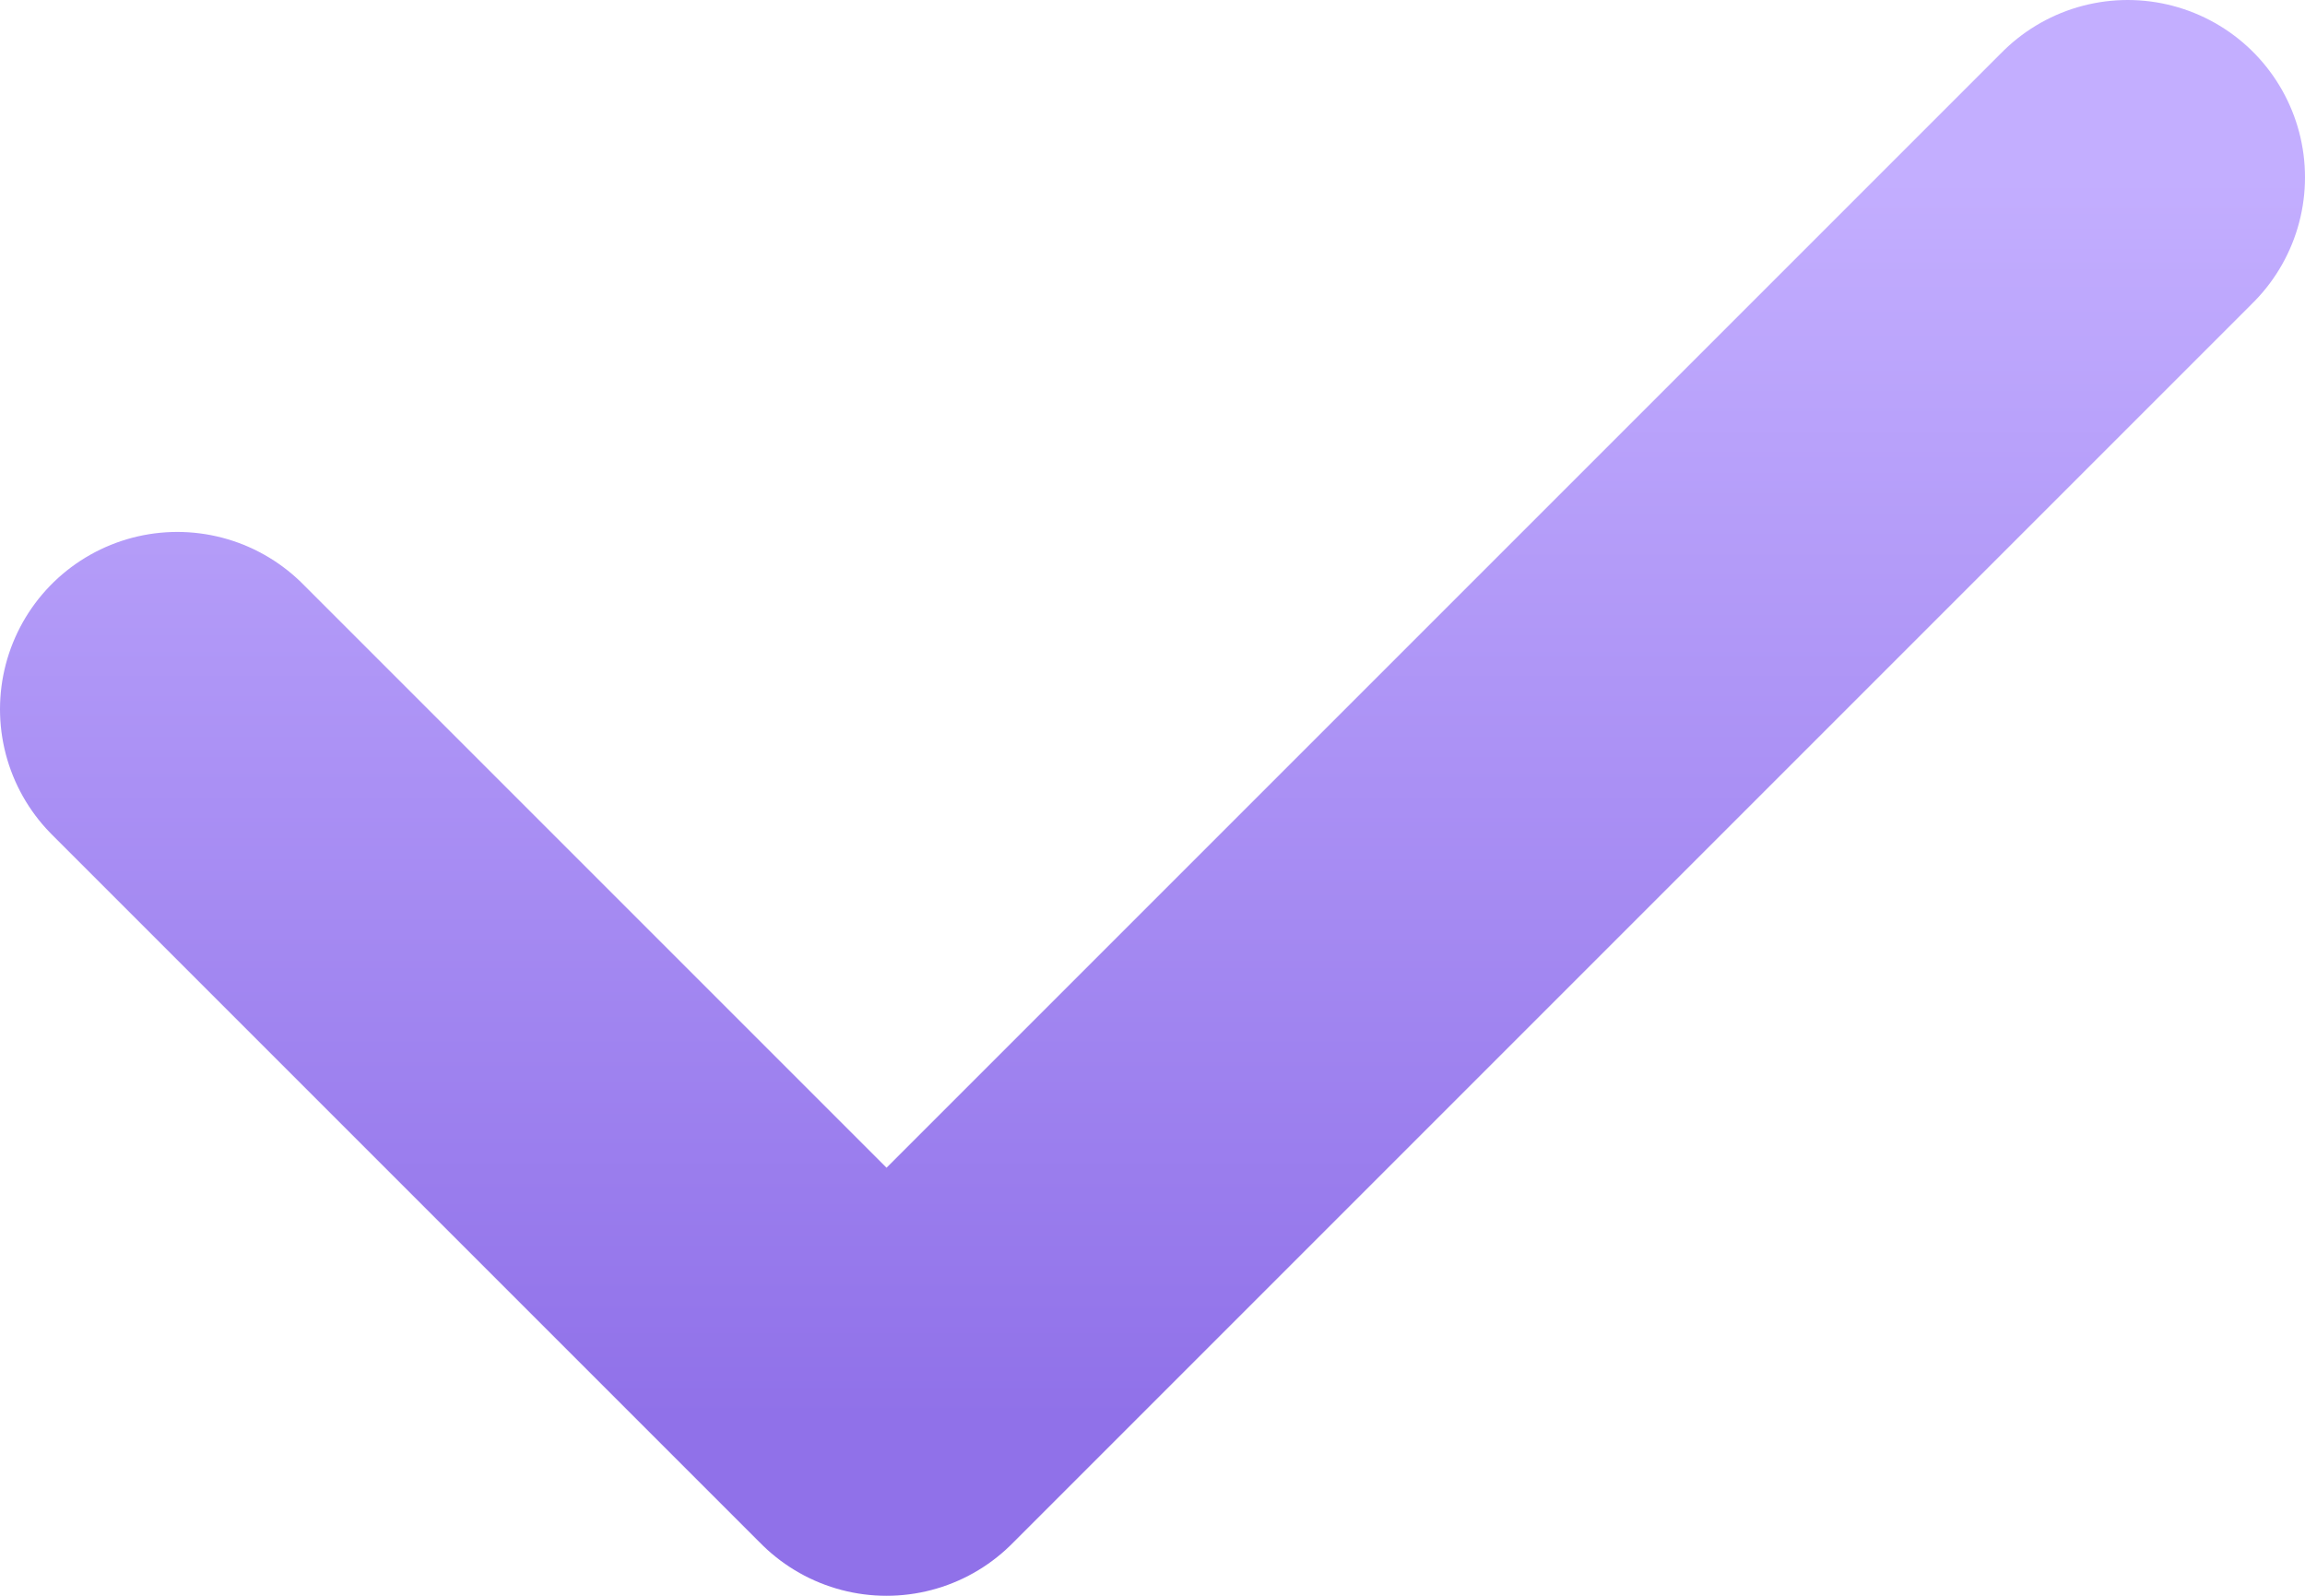 <svg width="13" height="9" viewBox="0 0 13 9" fill="none" xmlns="http://www.w3.org/2000/svg">
<path d="M1 4L5 8L12 1" stroke="url(#paint0_linear_40_54)" stroke-width="2" stroke-linecap="round" stroke-linejoin="round"/>
<defs>
<linearGradient id="paint0_linear_40_54" x1="6.5" y1="1" x2="6.5" y2="8" gradientUnits="userSpaceOnUse">
<stop stop-color="#C3AEFF"/>
<stop offset="1" stop-color="#9071E9"/>
</linearGradient>
</defs>
</svg>
